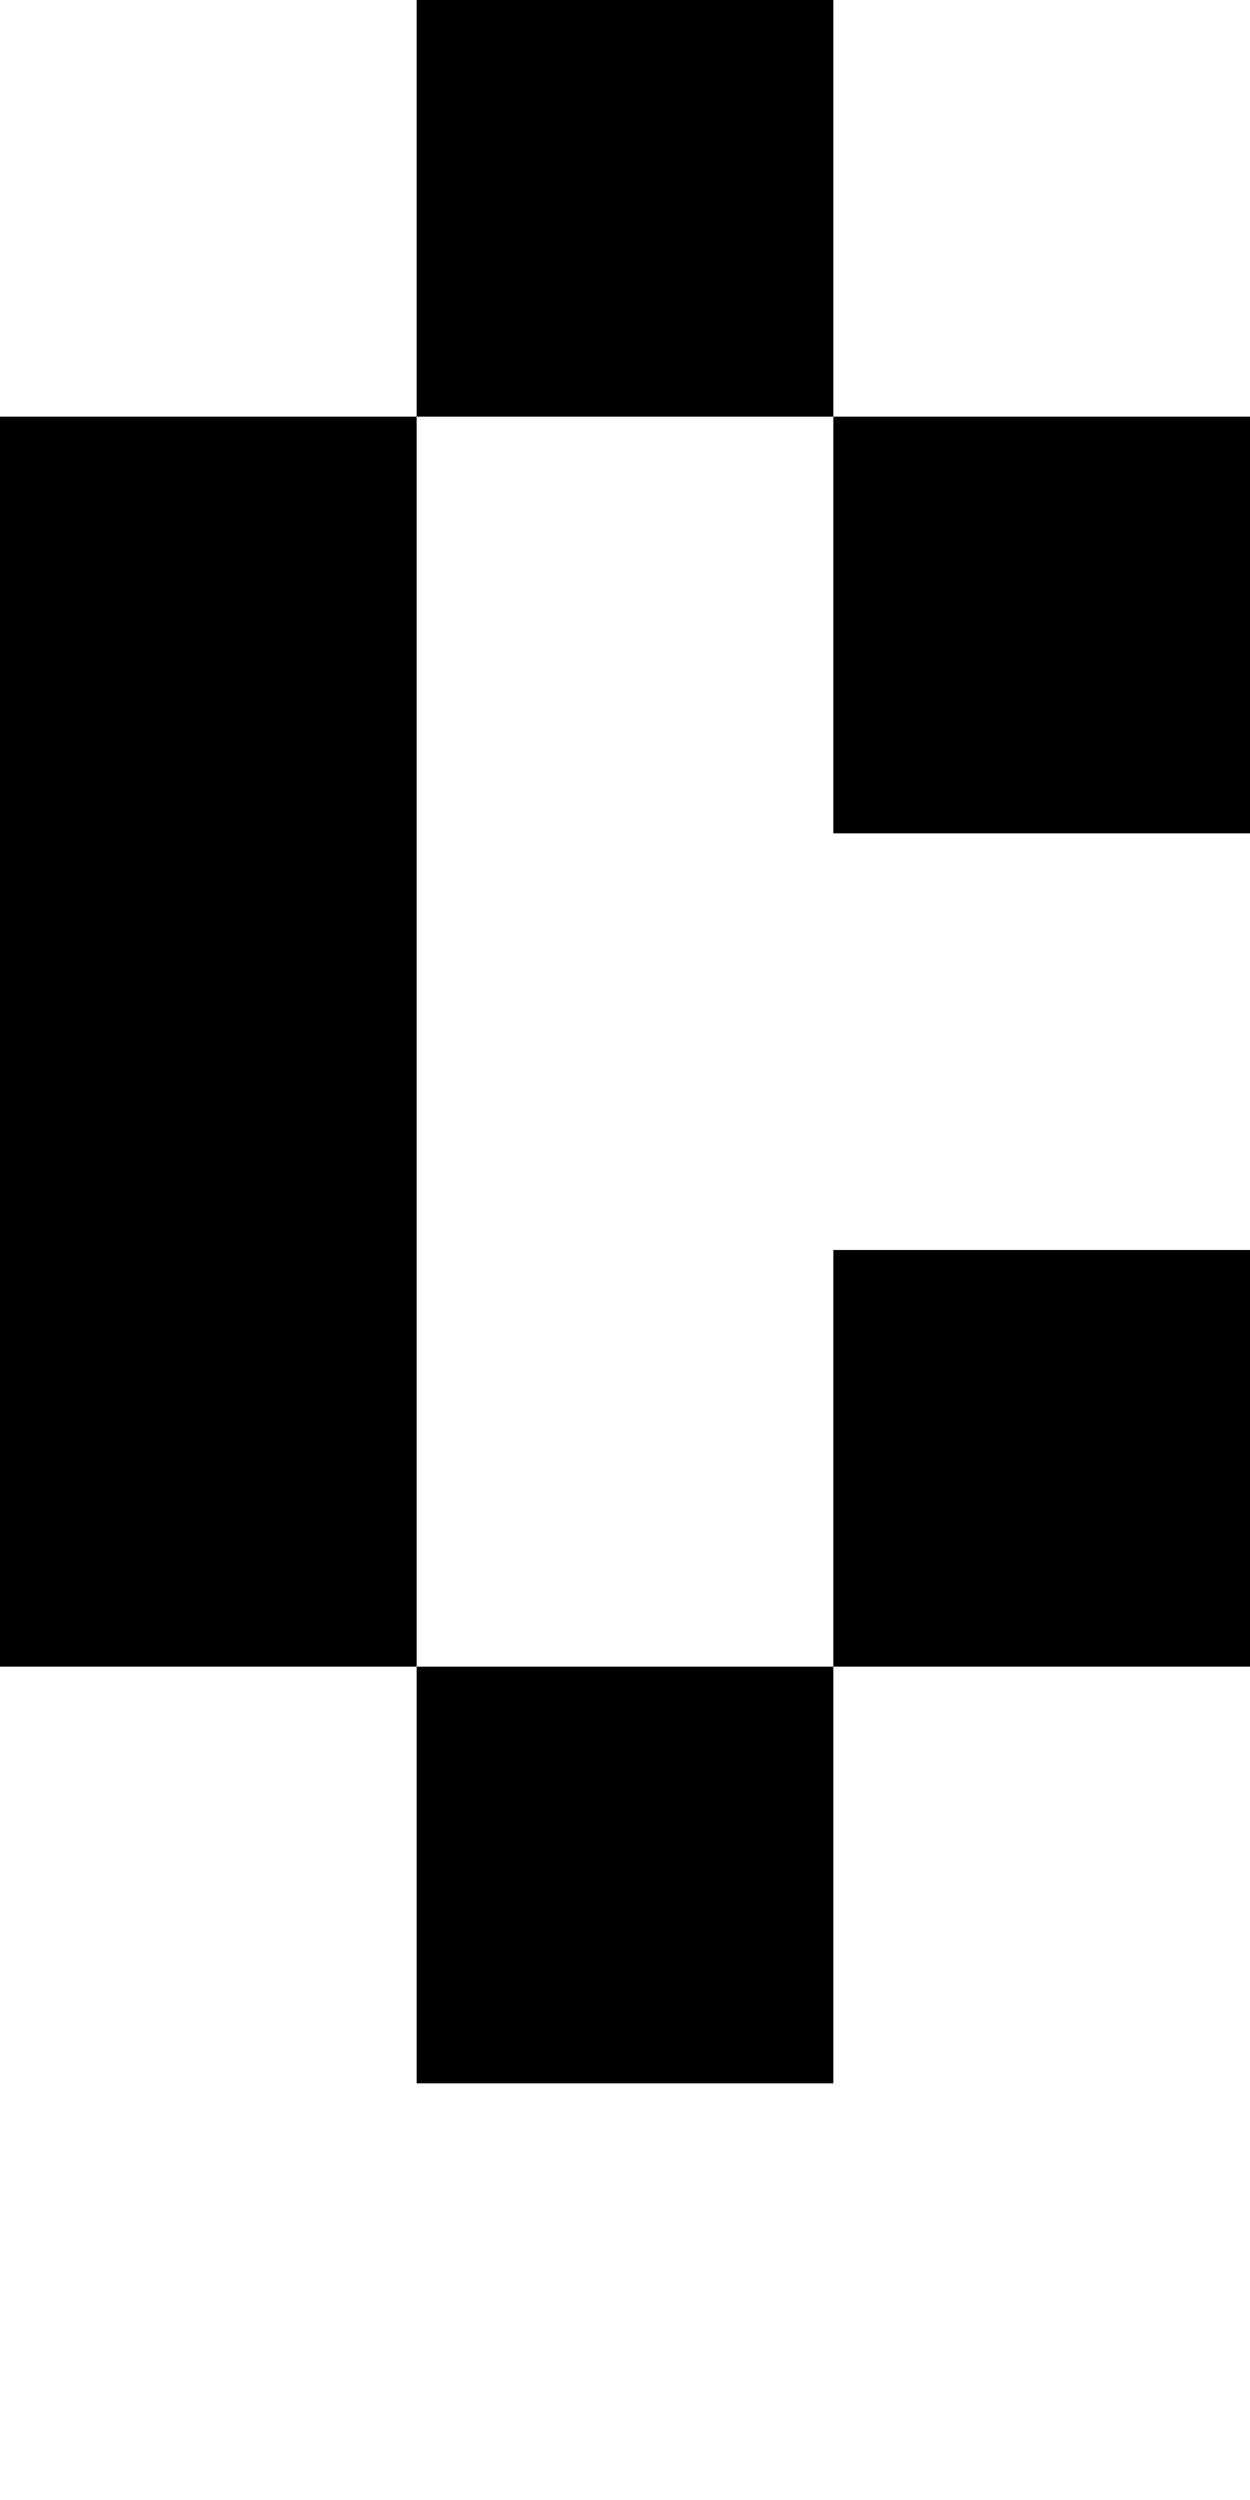 <?xml version="1.0" encoding="UTF-8"?>
<svg id="Layer_1" data-name="Layer 1" xmlns="http://www.w3.org/2000/svg" viewBox="0 0 3 6">
  <rect x="1" width="1" height="1"/>
  <rect y="1" width="1" height="3"/>
  <rect x="2" y="1" width="1" height="1"/>
  <rect x="2" y="3" width="1" height="1"/>
  <rect x="1" y="4" width="1" height="1"/>
</svg>